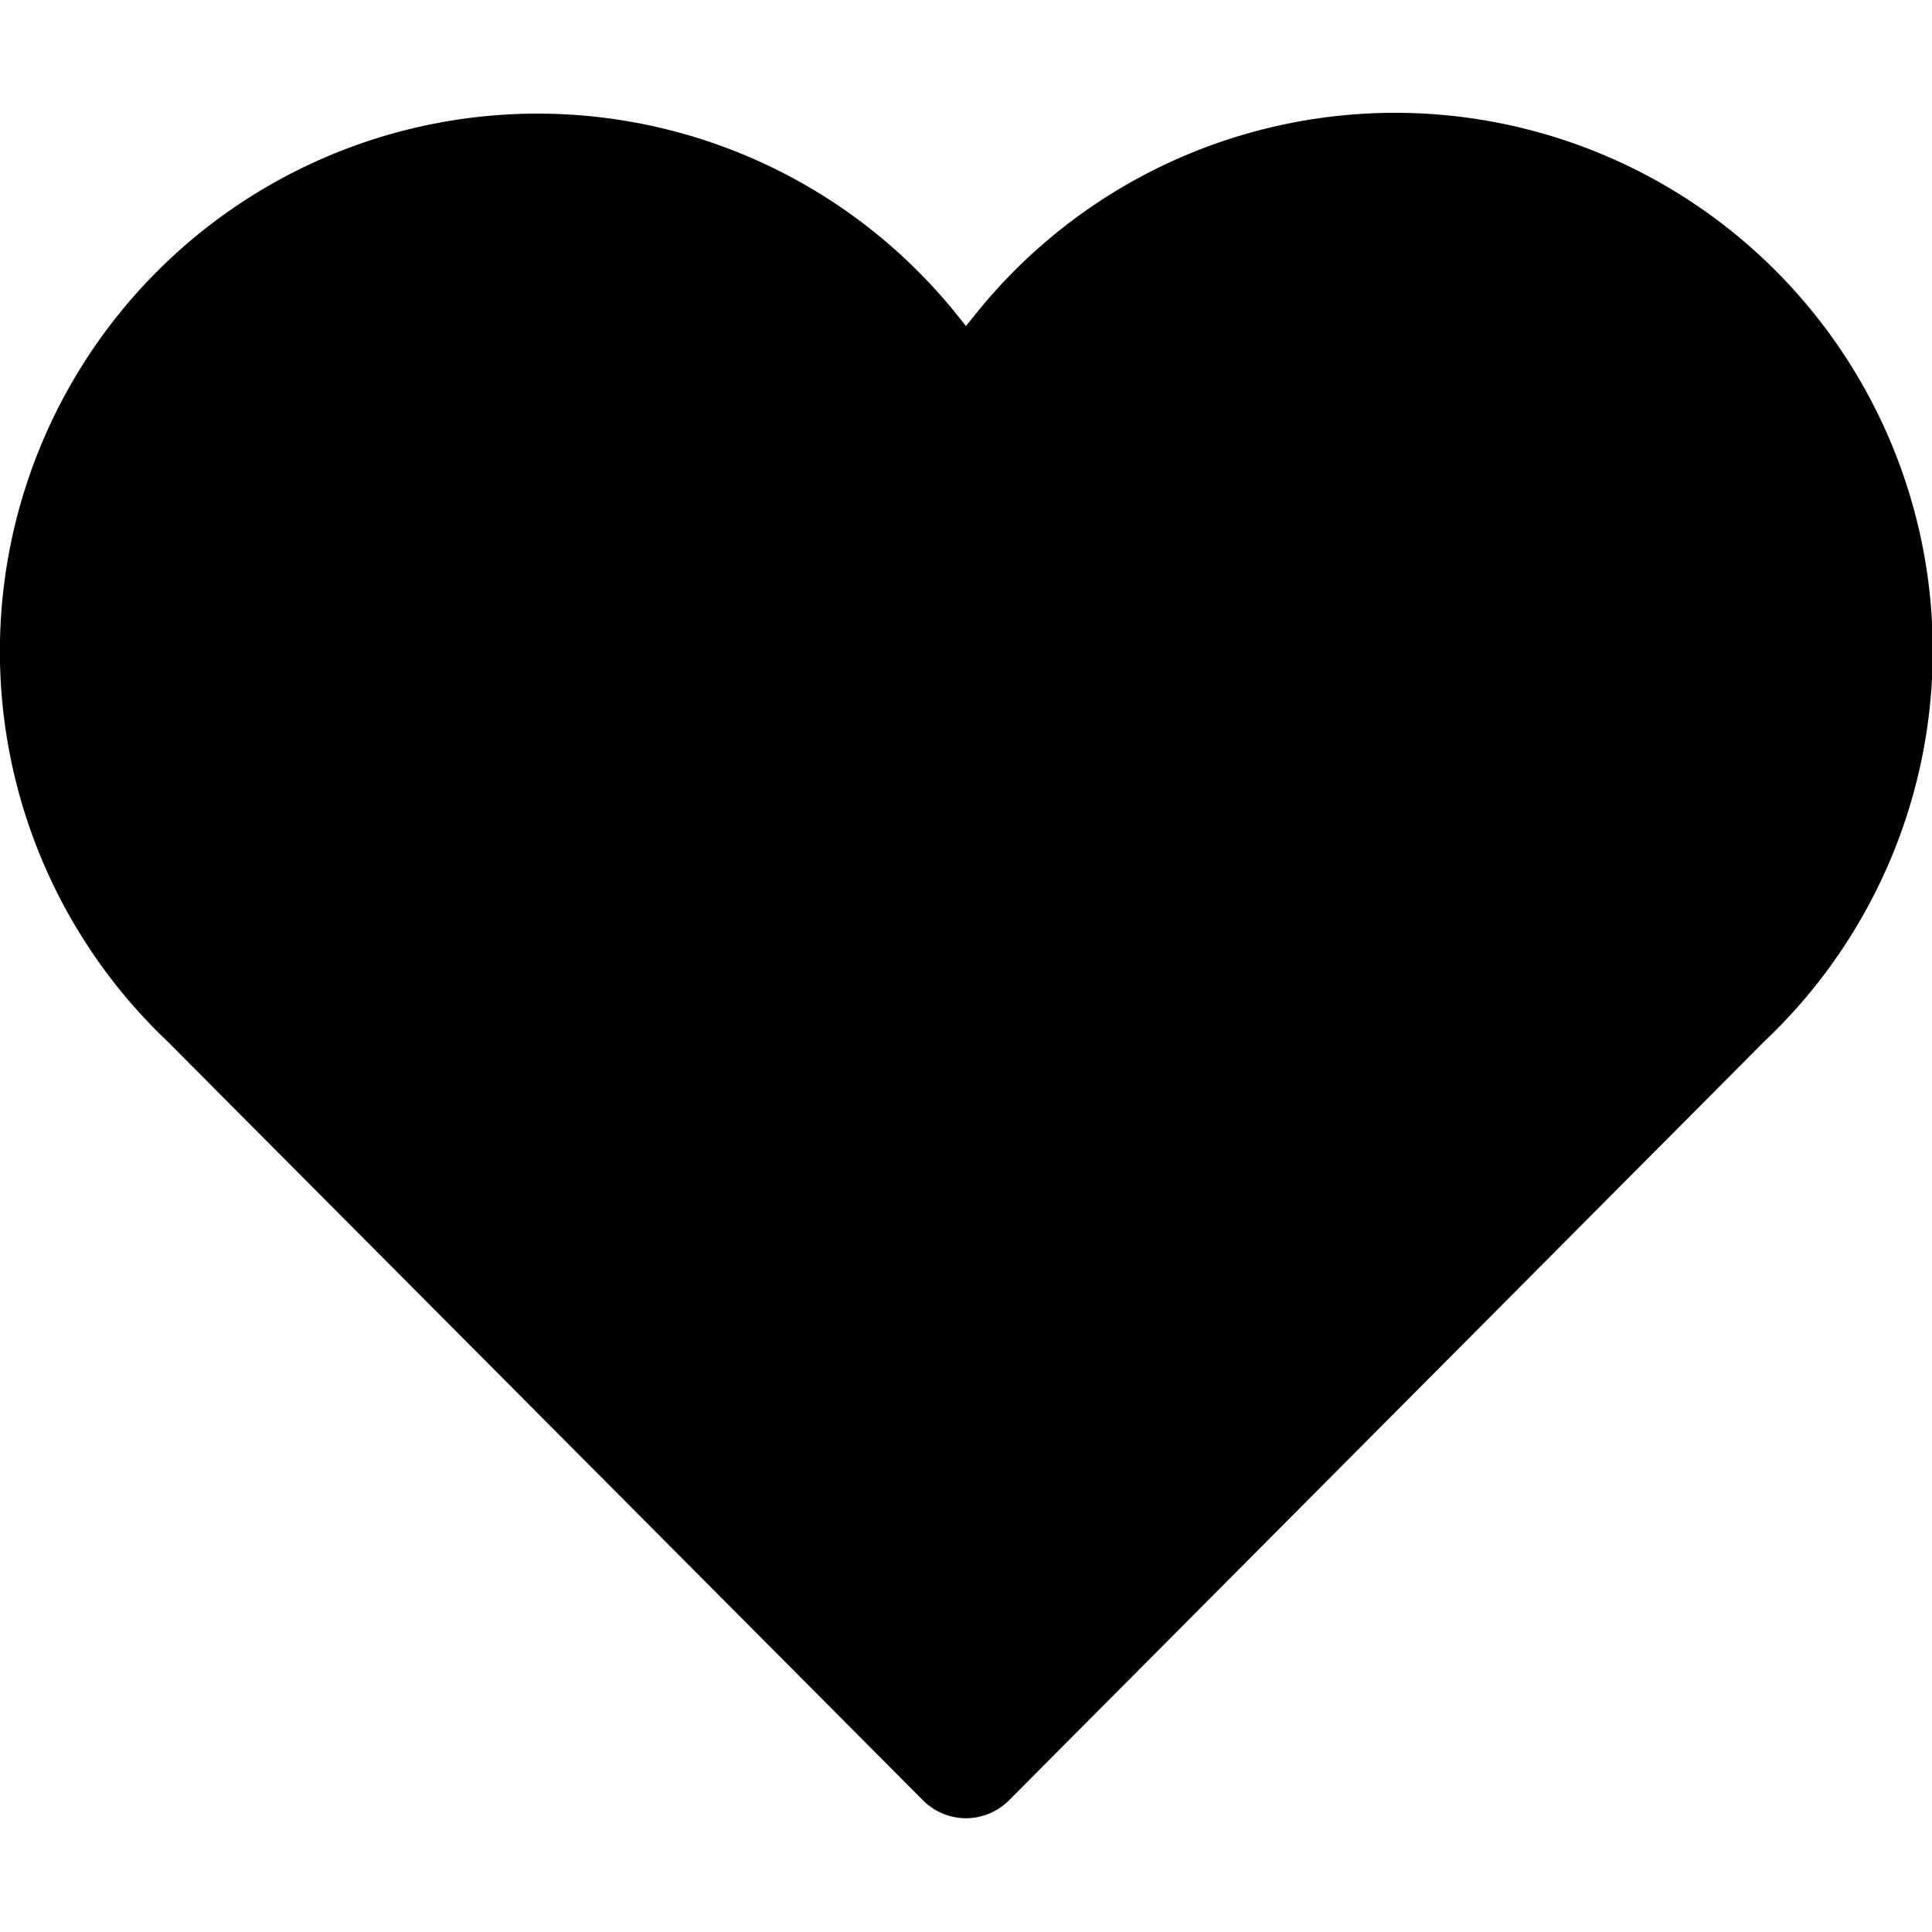 <svg data-name="图层 1" xmlns="http://www.w3.org/2000/svg" viewBox="0 0 1024 1024"><path d="M512 963.7a32.18 32.18 0 0 1-22.7-9.4L88.6 551.8a285 285 0 1 1 418.1-385.6l5.3 6.6 5.3-6.6a285 285 0 1 1 418.1 385.5L534.7 954.3a32.18 32.18 0 0 1-22.7 9.4z" data-name="Layer 1"/></svg>